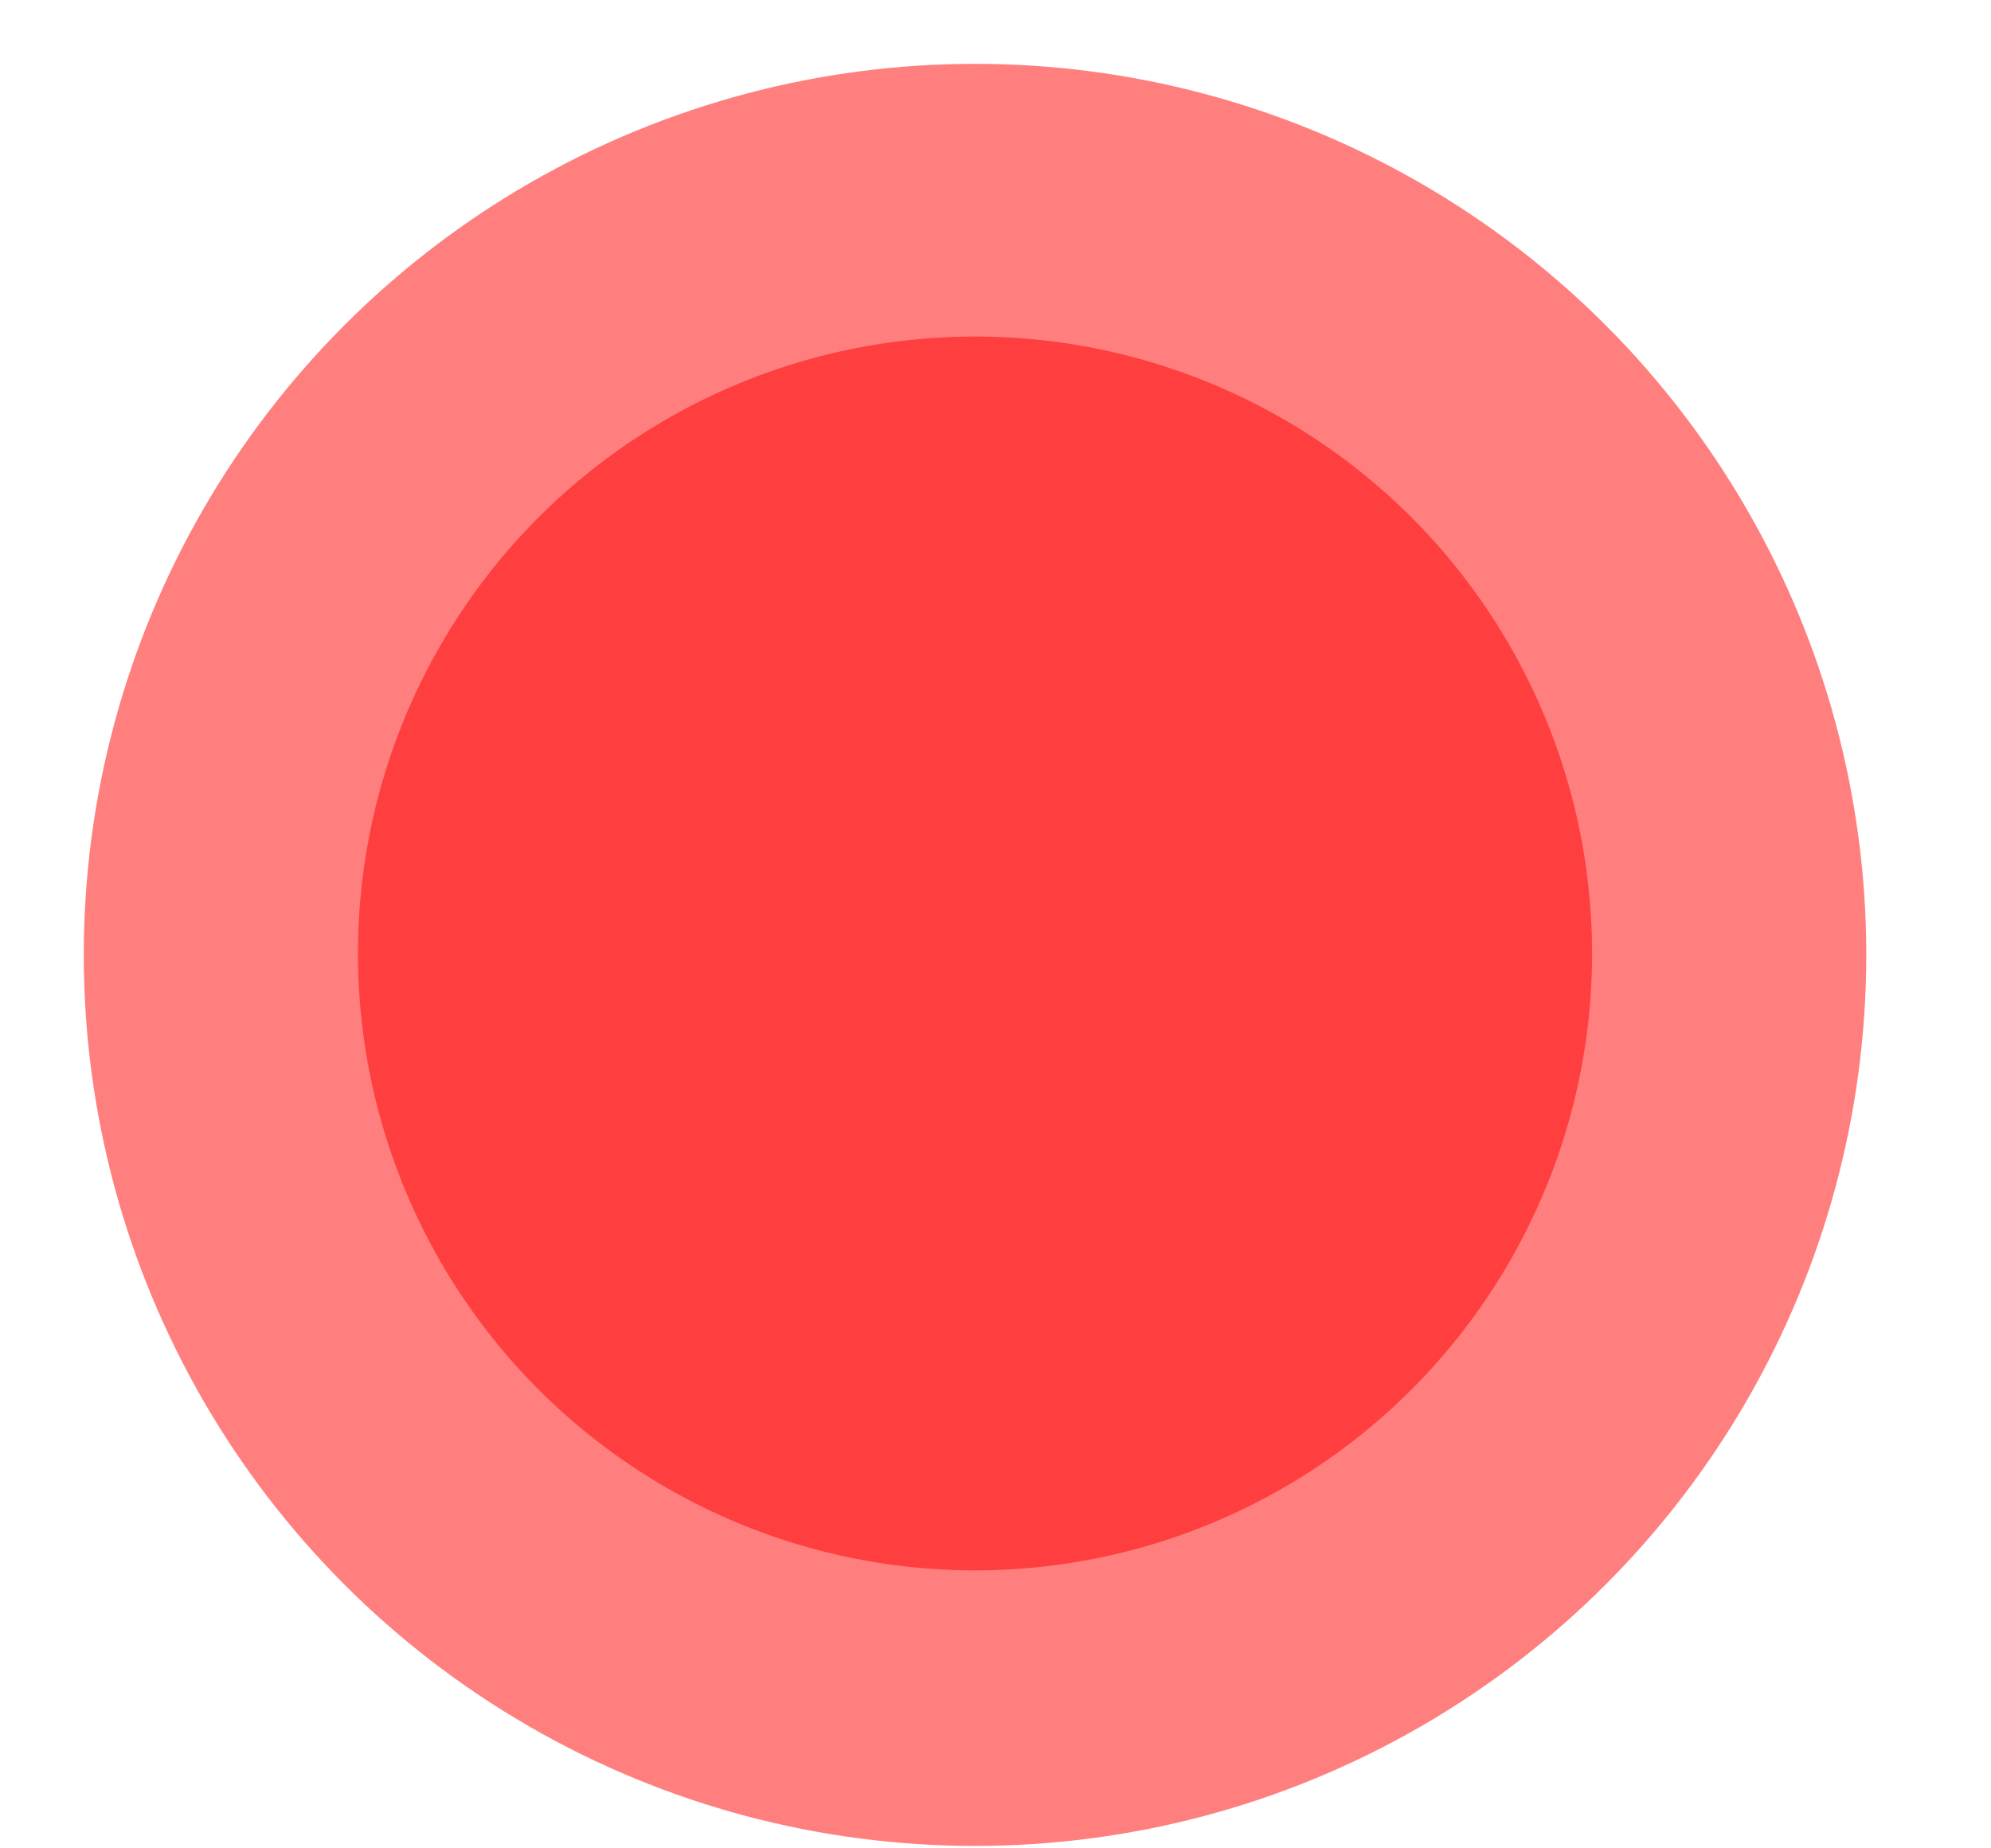 <svg width="14" height="13" viewBox="0 0 14 13" fill="none" xmlns="http://www.w3.org/2000/svg">
<g id="Group 228">
<ellipse id="Ellipse 1384" cx="6.856" cy="6.716" rx="6.267" ry="6.267" fill="#FF0000" fill-opacity="0.5"/>
<ellipse id="Ellipse 1385" cx="6.856" cy="6.706" rx="4.339" ry="4.339" fill="#FF0000" fill-opacity="0.5"/>
</g>
</svg>
